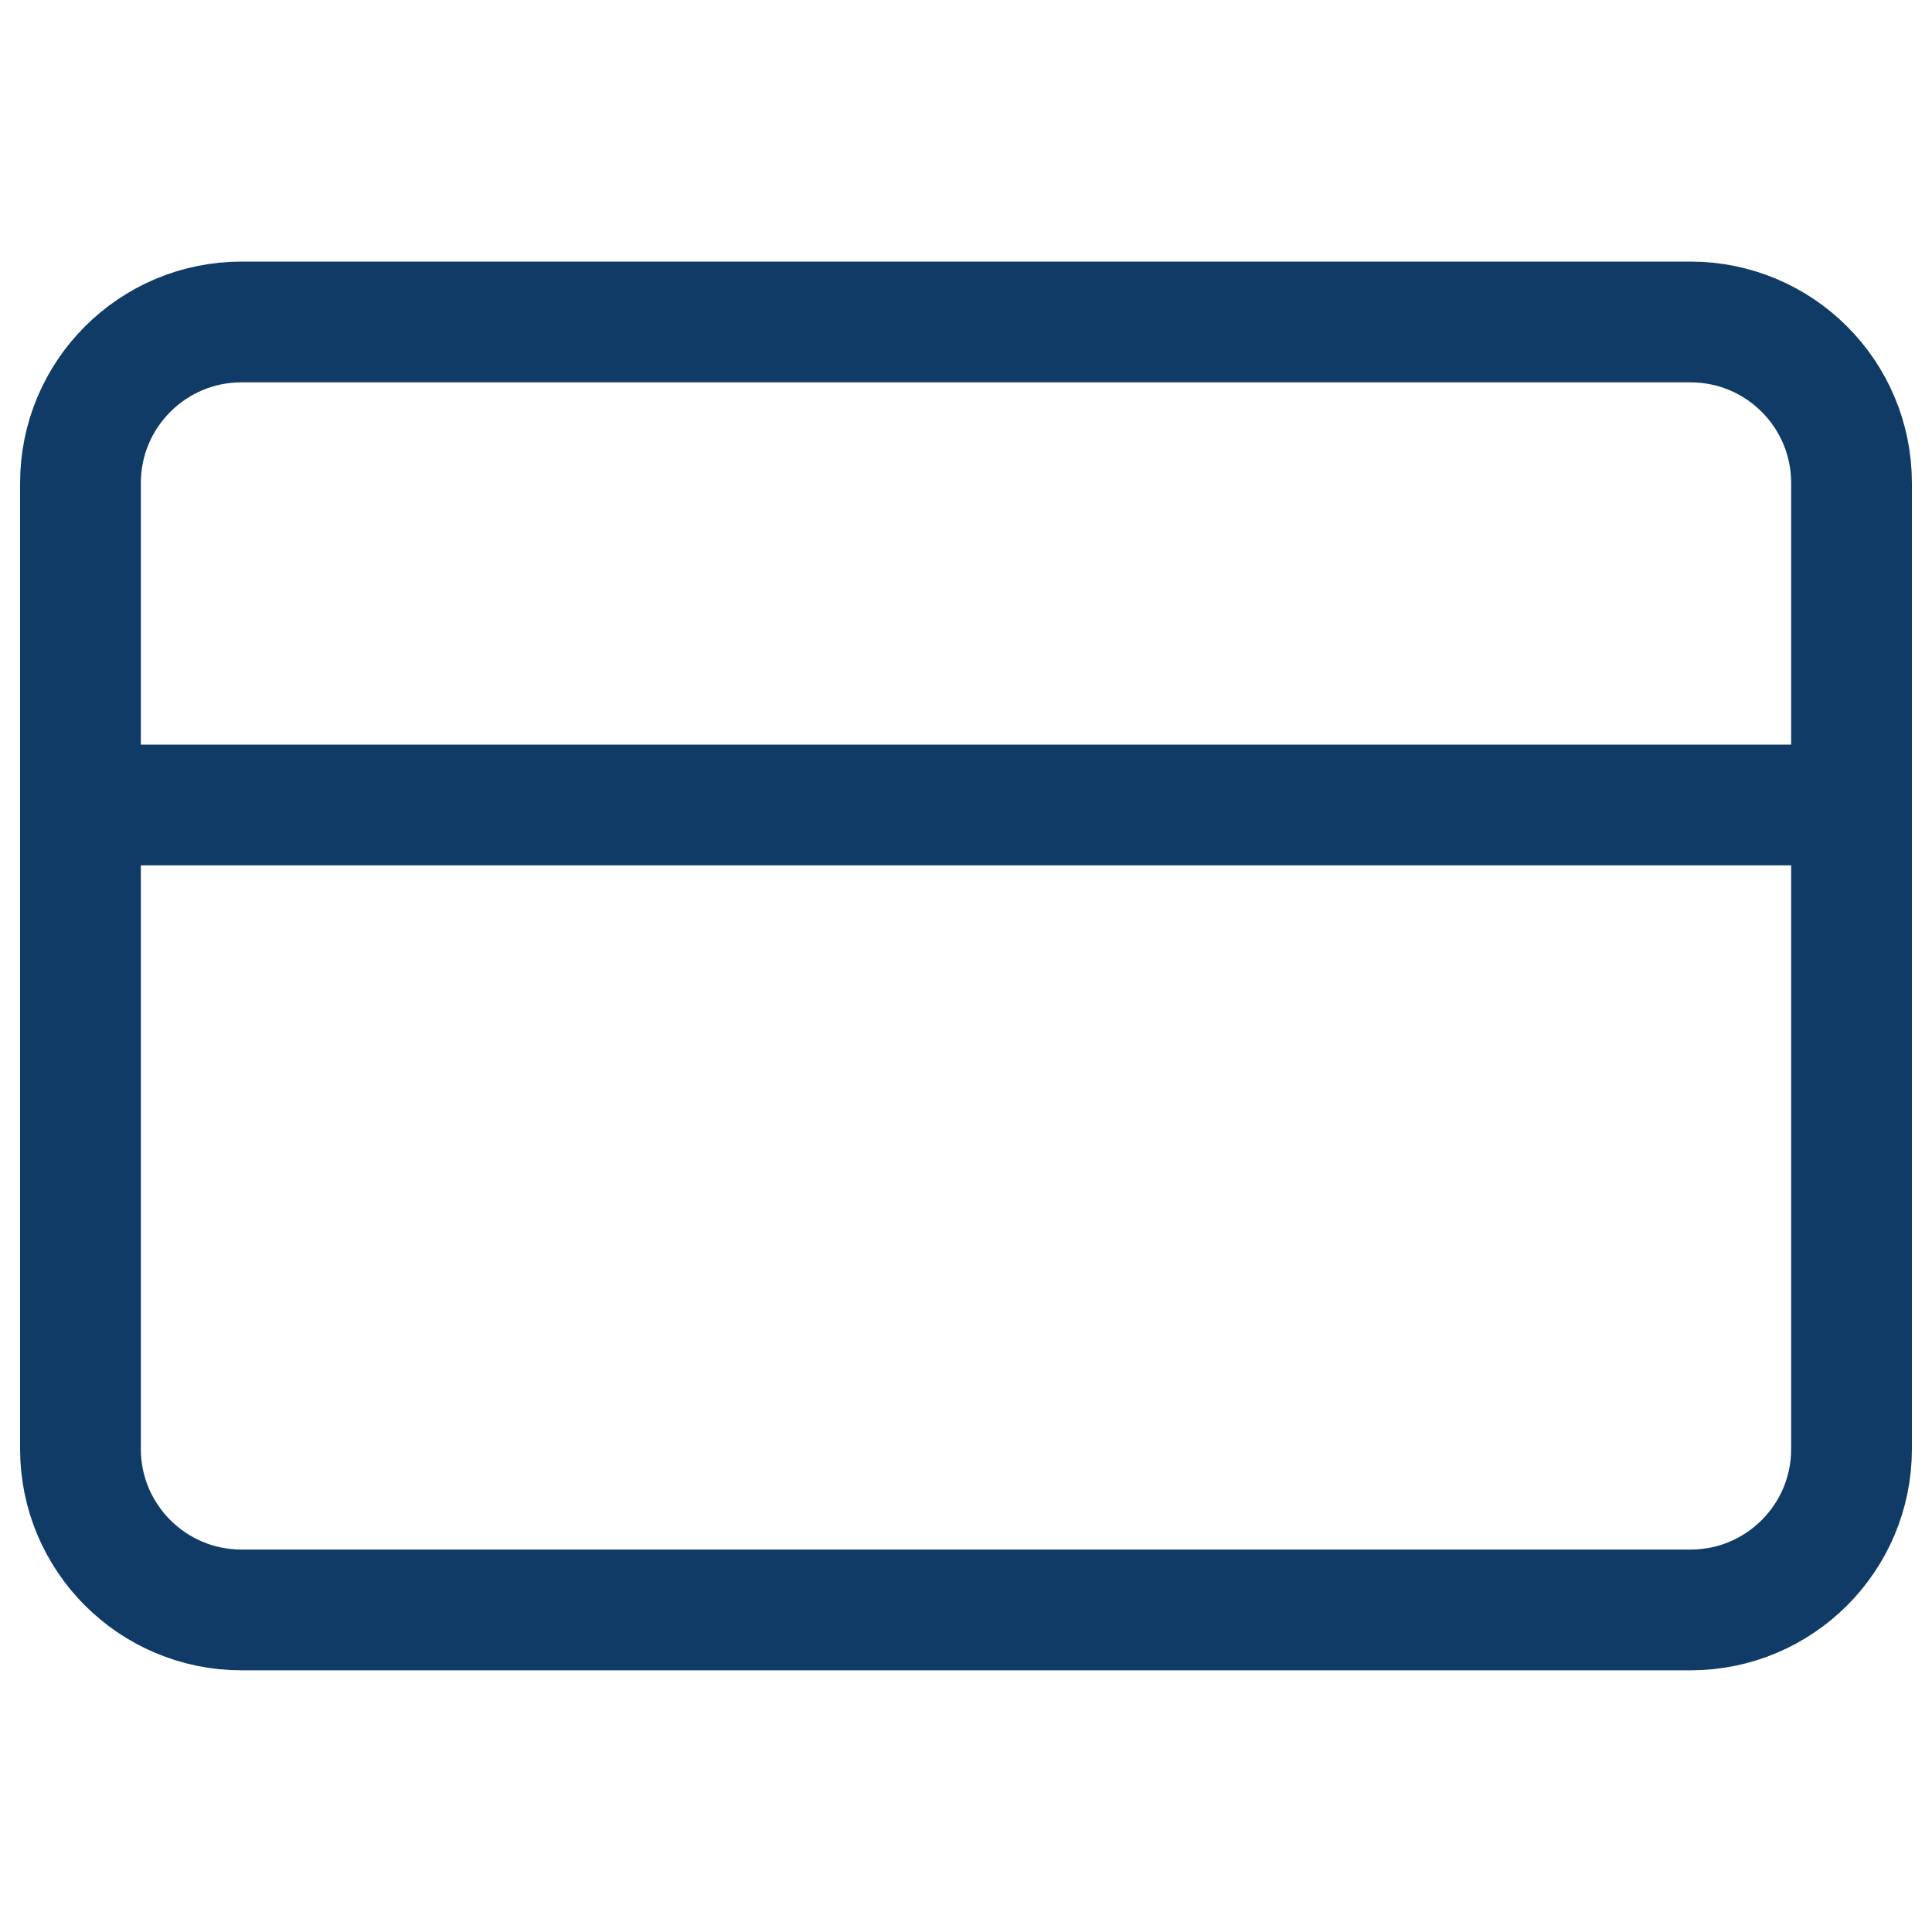 <svg width="20" height="20" viewBox="0 0 20 20" fill="none" xmlns="http://www.w3.org/2000/svg">
<path d="M17.5 3.333H2.5C1.58 3.333 0.833 4.079 0.833 5V15C0.833 15.92 1.58 16.666 2.5 16.666H17.5C18.421 16.666 19.167 15.92 19.167 15V5C19.167 4.079 18.421 3.333 17.5 3.333Z" stroke="#103B66" stroke-width="1.25" stroke-linecap="round" stroke-linejoin="round"/>
<path d="M0.833 8.333H19.167" stroke="#103B66" stroke-width="1.25" stroke-linecap="round" stroke-linejoin="round"/>
</svg>
